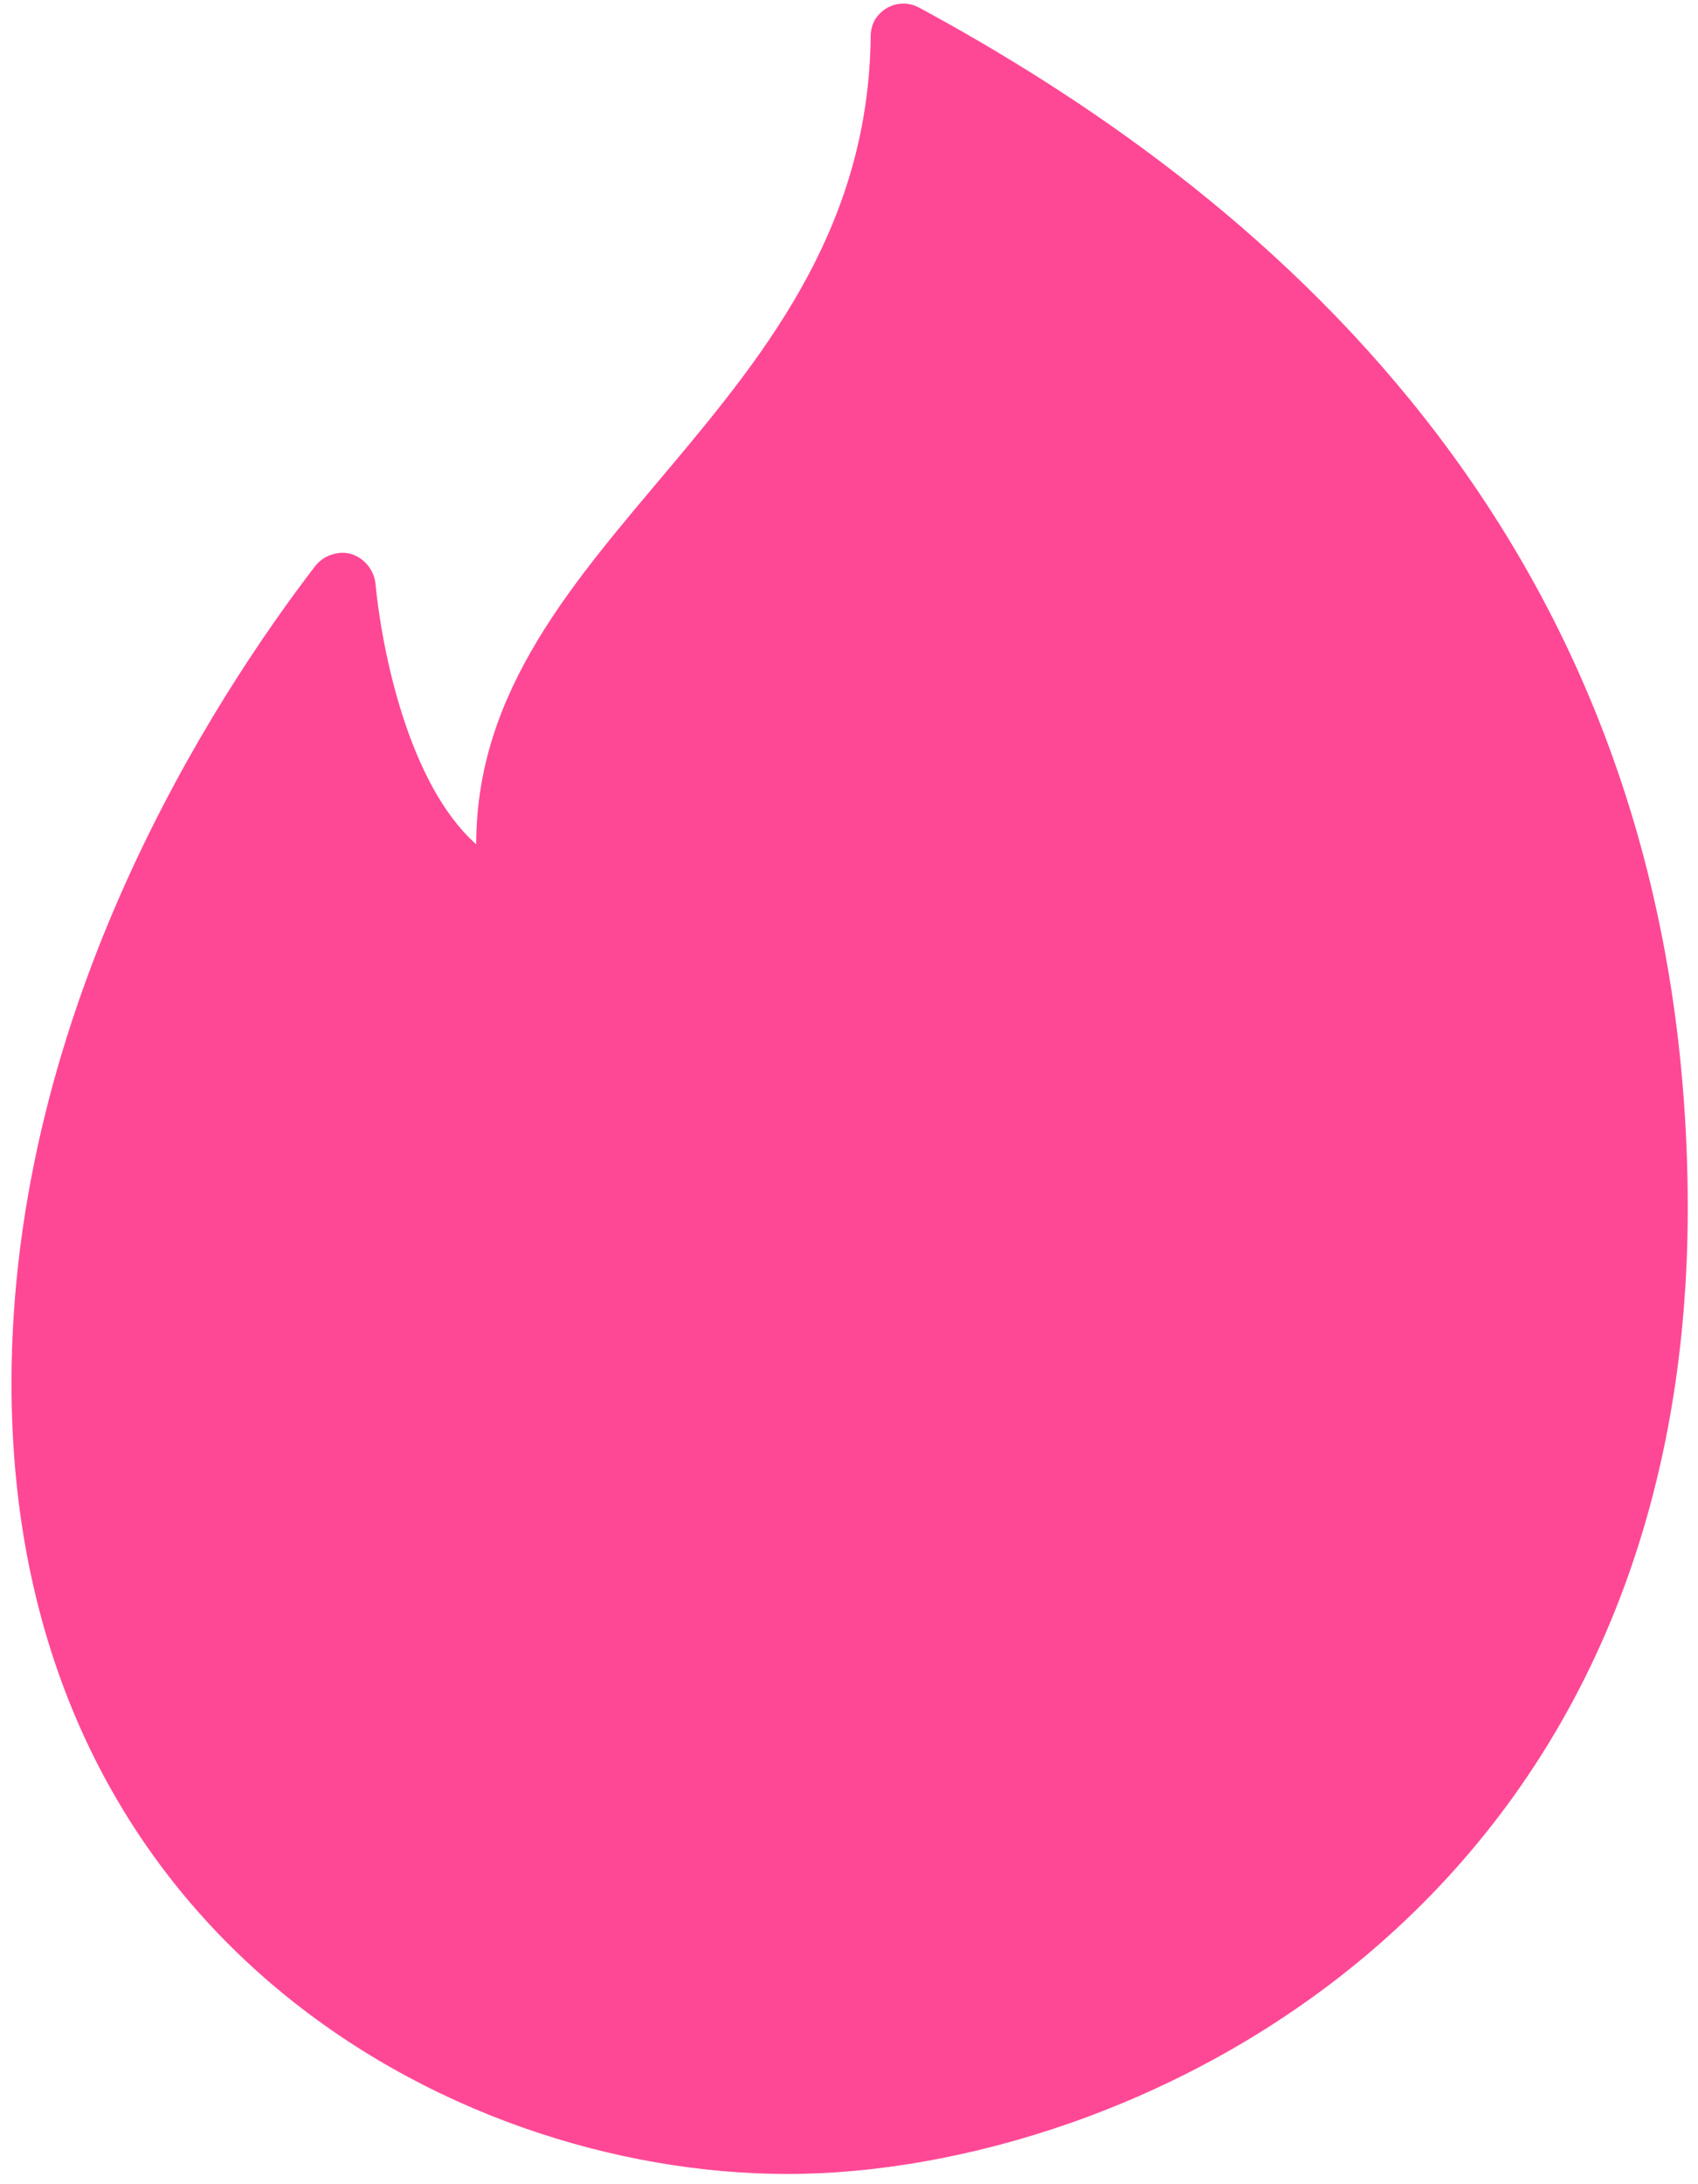 <svg width="133" height="171" viewBox="0 0 133 171" fill="none" xmlns="http://www.w3.org/2000/svg">
<path d="M72 0.6C70.7 -0.1 69.2 0.4 68.5 1.6C68.3 2 68.2 2.4 68.2 2.8C67.9 32.1 37.3 42 37.3 66.1C32 61.4 29.9 50.9 29.4 45.6C29.2 44.2 27.9 43.1 26.5 43.3C25.8 43.4 25.2 43.7 24.7 44.3C16.8 54.6 0.9 78.9 0.9 108.3C0.9 151.2 35 170.2 61.7 170.2C88.4 170.2 132.2 149.9 132.2 94.5C132.1 41.3 97.5 14.4 72 0.6Z" fill="#FF4895"/>
</svg>
